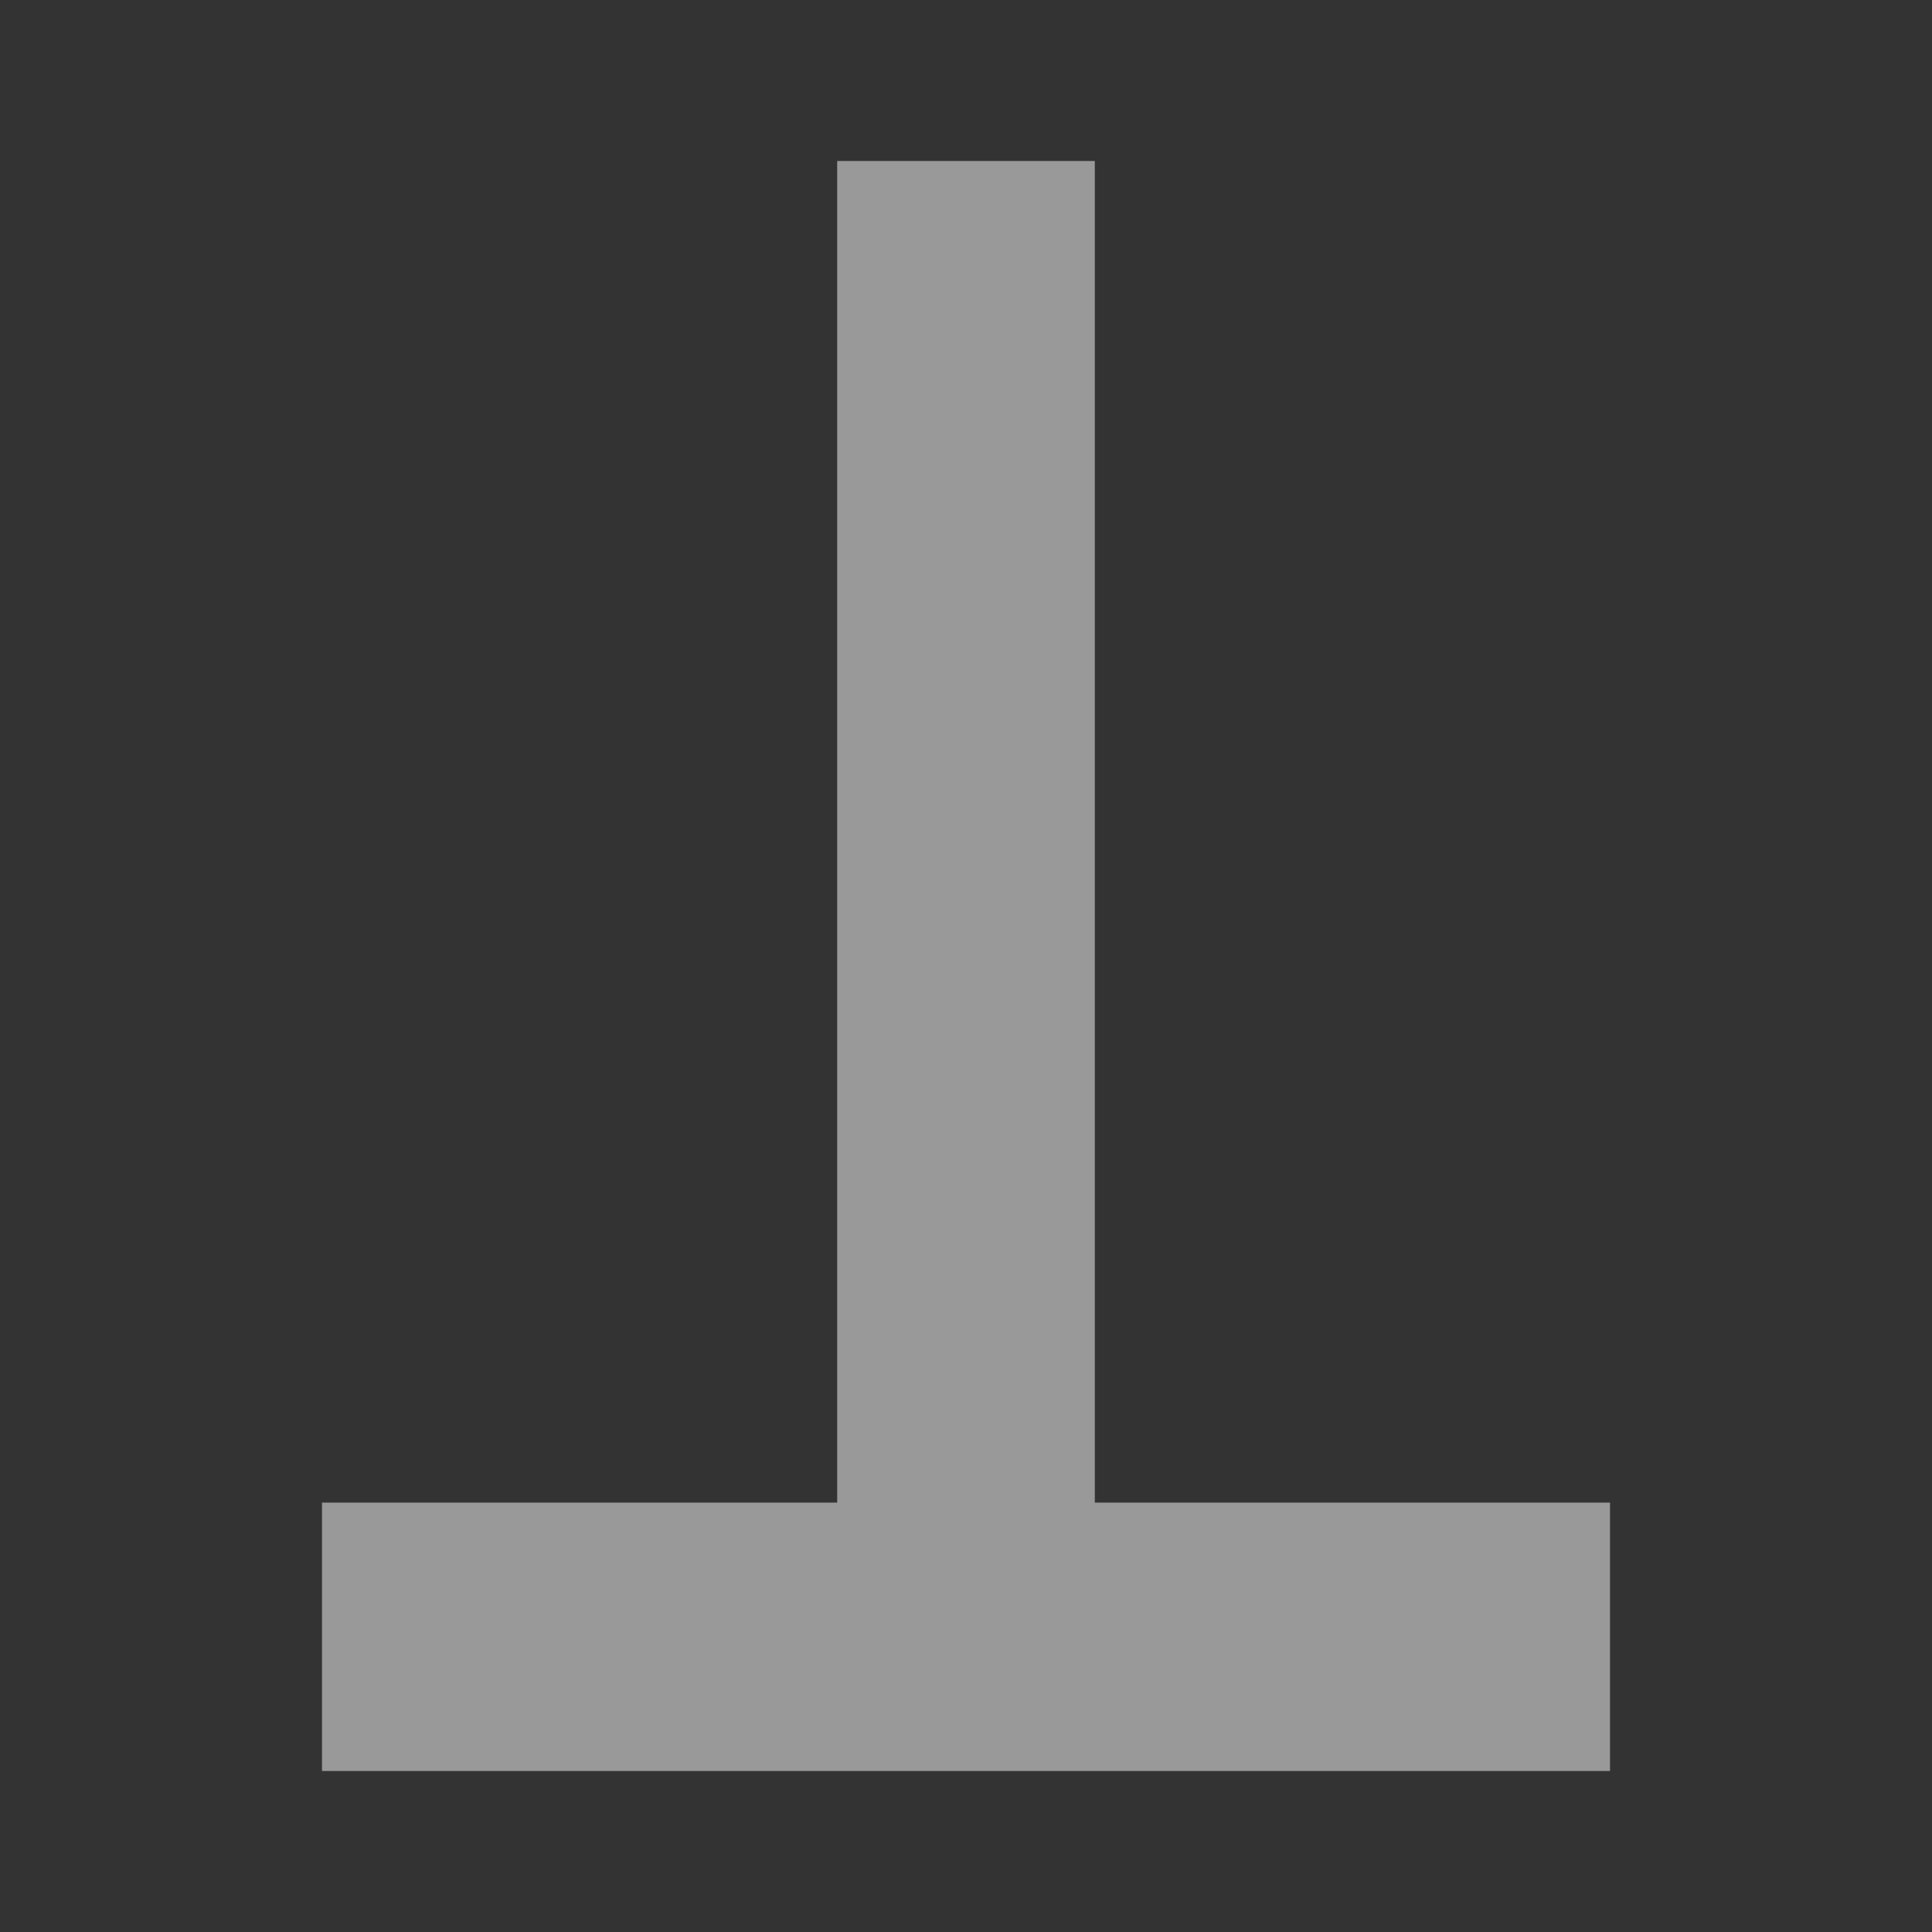 <?xml version="1.0" encoding="UTF-8"?>
<svg width="12px" height="12px" viewBox="0 0 12 12" version="1.1" xmlns="http://www.w3.org/2000/svg" xmlns:xlink="http://www.w3.org/1999/xlink">
    <rect x="0" y="0" width="12" height="12" fill="#333333" stroke="none"/>
    <!-- Generator: Sketch 58 (84663) - https://sketch.com -->
    <title>arrow-meta-nothing-dark</title>
    <desc>Created with Sketch.</desc>
    <g id="arrow-meta-nothing-dark" stroke="none" stroke-width="1" fill="none" fill-rule="evenodd">
        <g id="arrow-meta-nothing-dark">
            <rect id="bound" x="0" y="0" width="12" height="12"></rect>
            <path d="M5.2,1 L6.8,1 L6.8,9.333 L10,9.333 L10,11 L2,11 L2,9.333 L5.2,9.333 L5.2,1 Z" id="icon" fill-opacity="0.5" fill="#FFFFFF" fill-rule="nonzero"></path>
        </g>
    </g>
</svg>